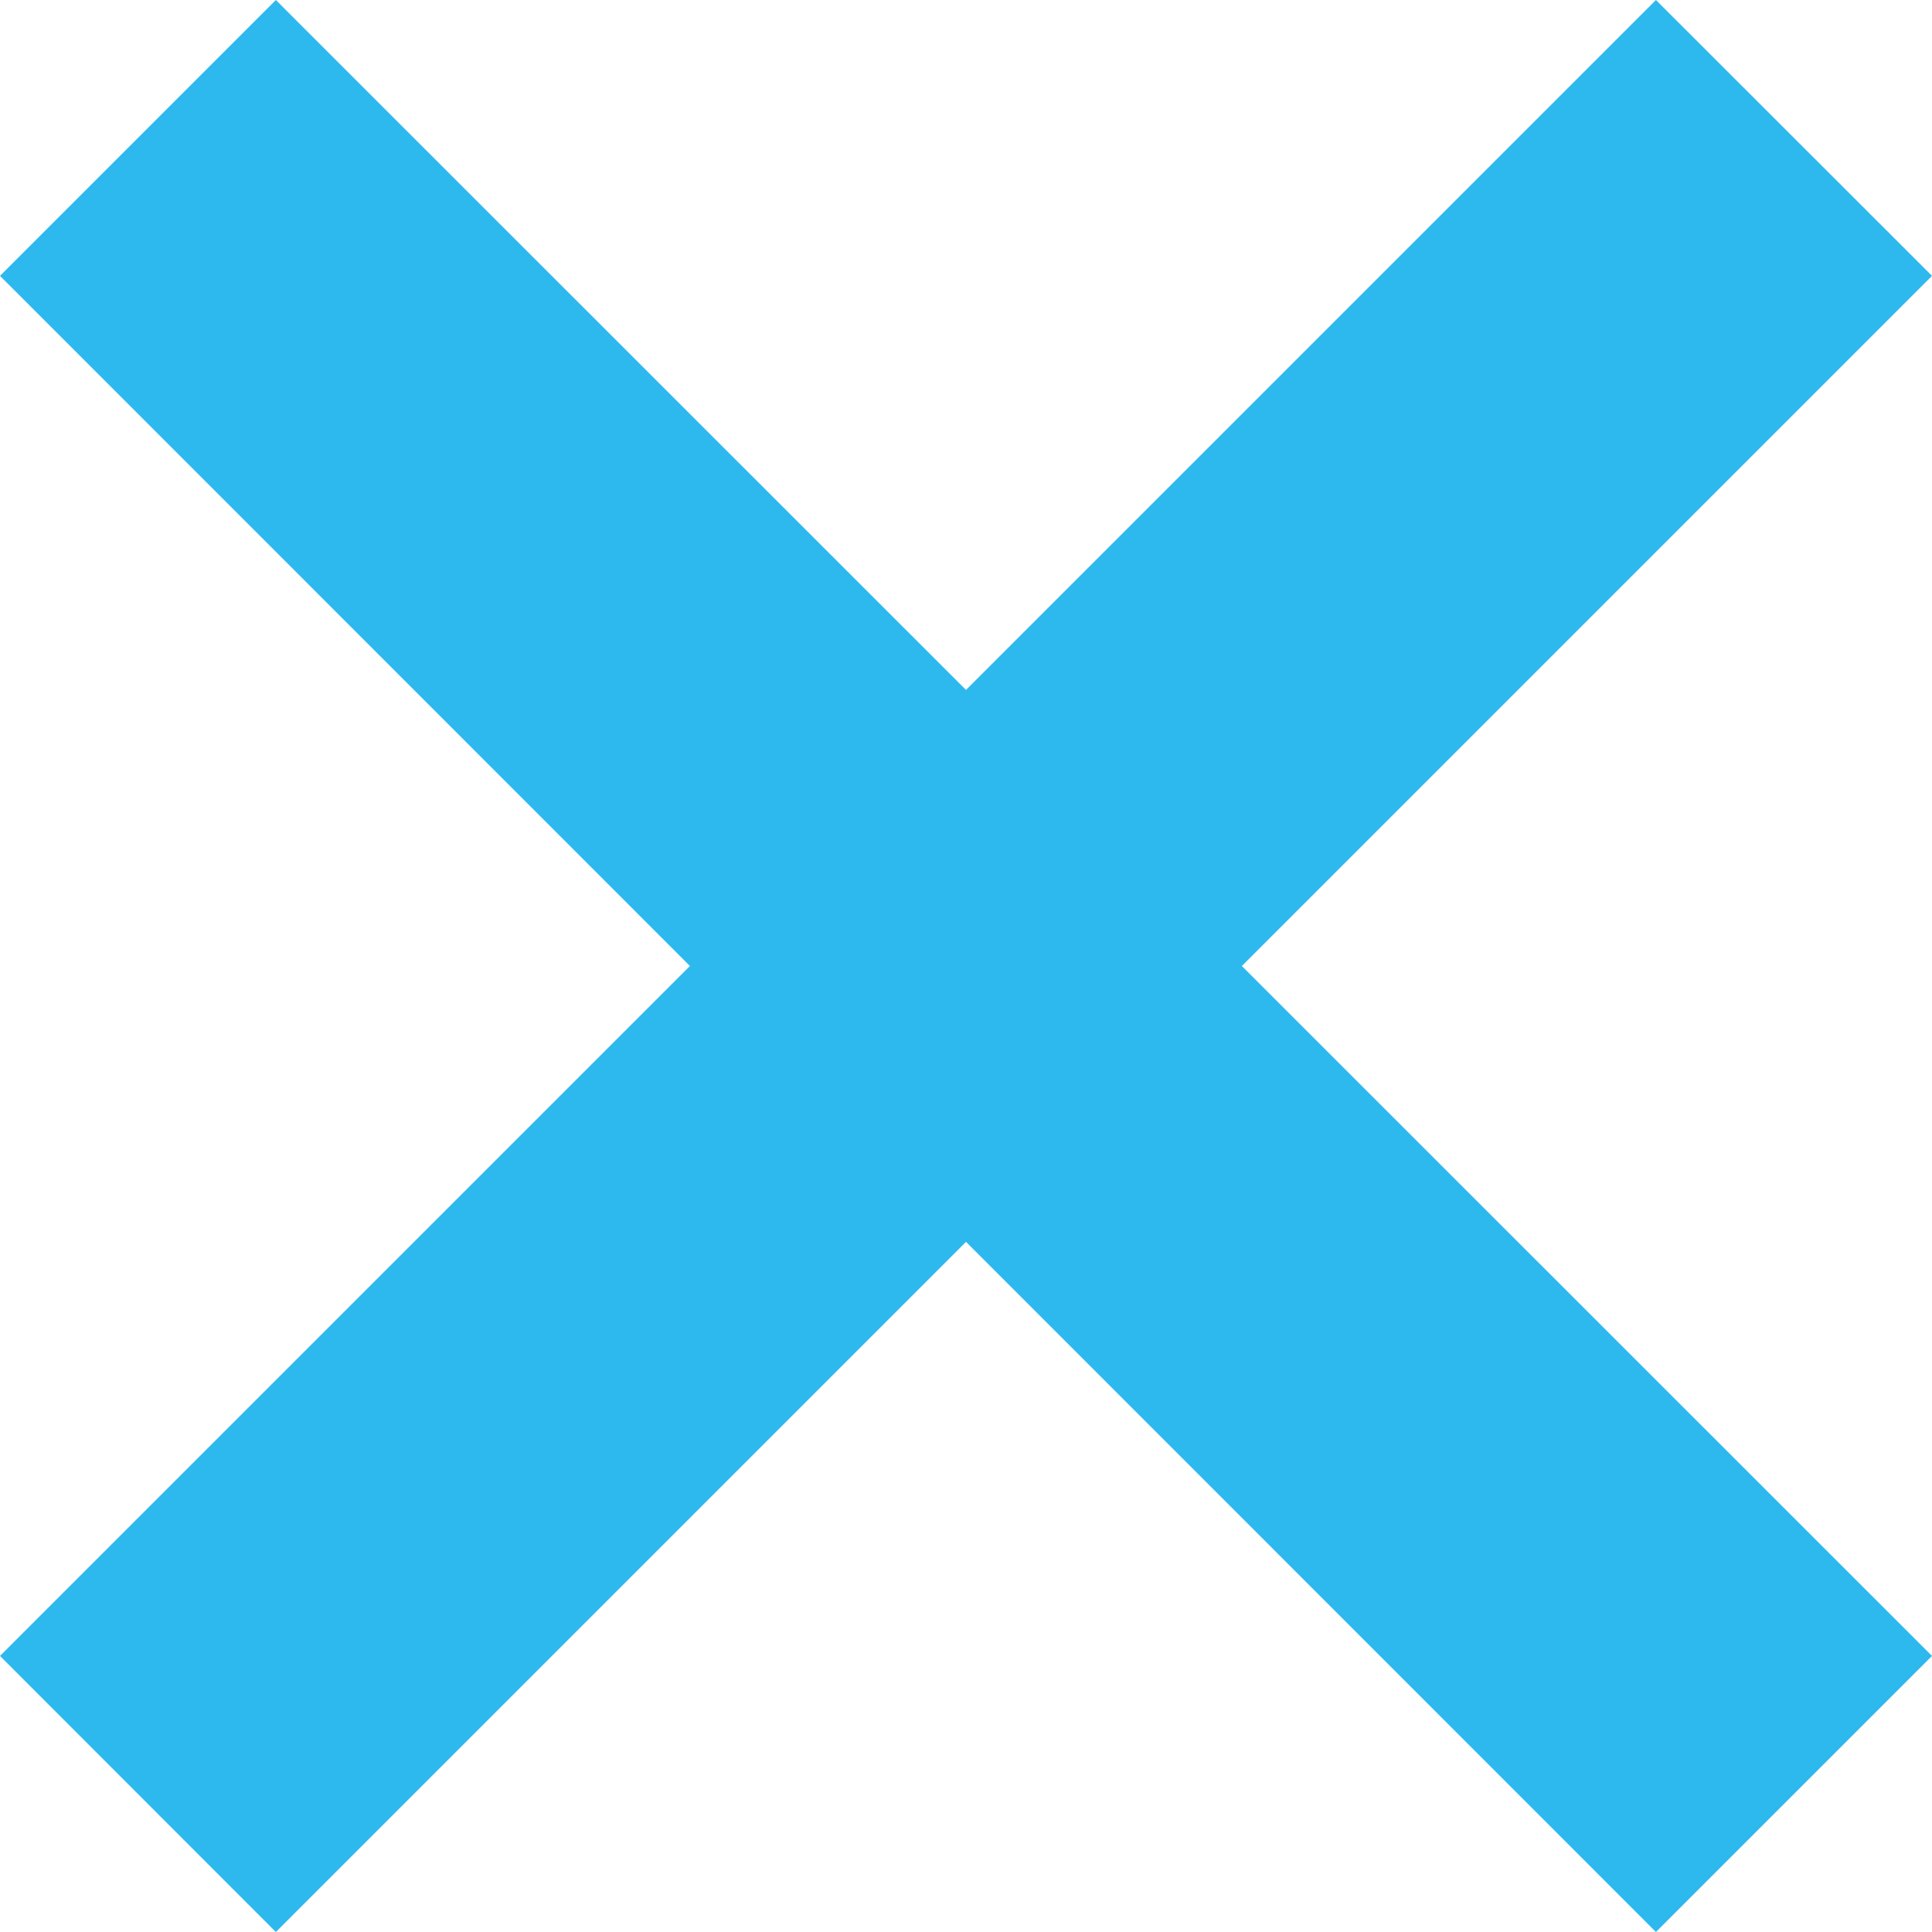 <?xml version="1.0" encoding="utf-8"?>
<!DOCTYPE svg PUBLIC "-//W3C//DTD SVG 1.1//EN" "http://www.w3.org/Graphics/SVG/1.1/DTD/svg11.dtd">
<svg version="1.1" baseProfile="full"
 xmlns="http://www.w3.org/2000/svg"
 xmlns:xlink="http://www.w3.org/1999/xlink"
 xmlns:ev="http://www.w3.org/2001/xml-events" 
  height="9px" 
  width="9px" 
>
<path fill="rgb( 45, 185, 238 )"
 d="M9,7.714 C9,7.714 7.714,9 7.714,9 C7.714,9 4.5,5.785 4.5,5.785 C4.5,5.785 1.285,9 1.285,9 C1.285,9 0,7.714 0,7.714 C0,7.714 3.214,4.5 3.214,4.5 C3.214,4.5 0,1.285 0,1.285 C0,1.285 1.285,0 1.285,0 C1.285,0 4.5,3.214 4.5,3.214 C4.5,3.214 7.714,0 7.714,0 C7.714,0 9,1.285 9,1.285 C9,1.285 5.785,4.5 5.785,4.5 C5.785,4.5 9,7.714 9,7.714 Z "/>
</svg>

